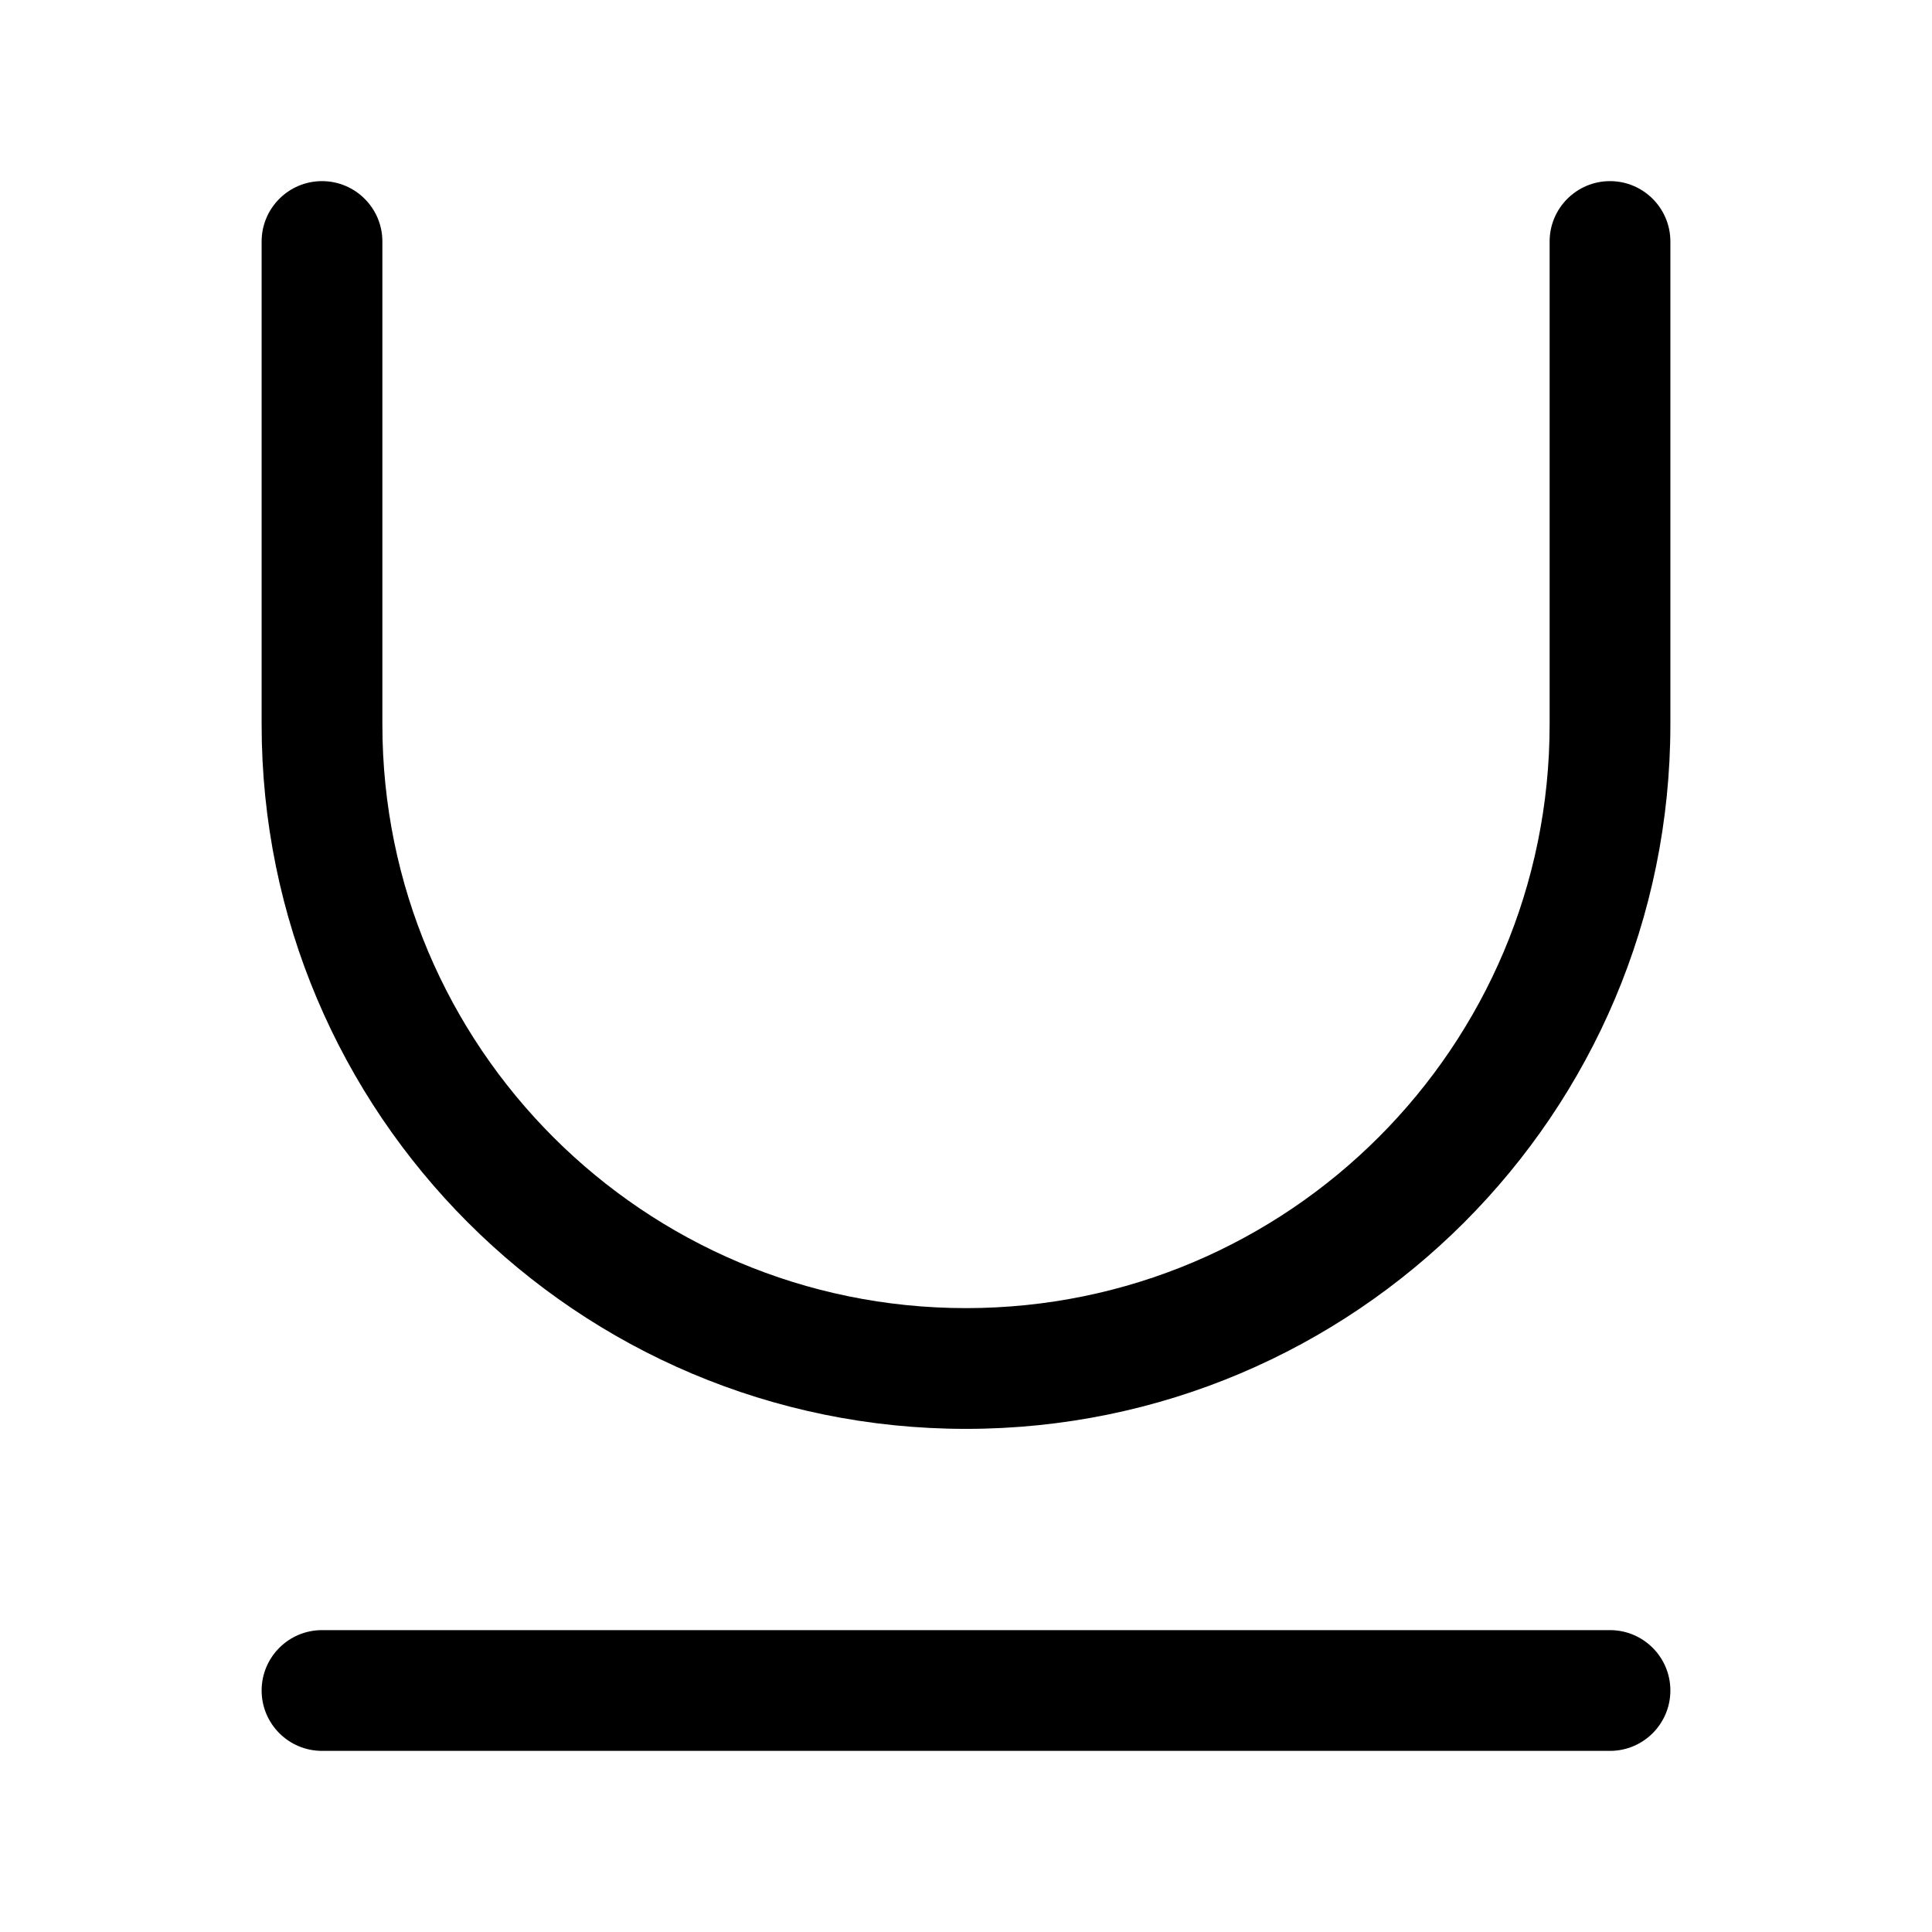 <svg width="24" height="24" viewBox="0 0 24 24" fill="none" xmlns="http://www.w3.org/2000/svg">
<path d="M4.75 3C4.75 2.586 4.414 2.25 4 2.25C3.586 2.25 3.25 2.586 3.25 3V9C3.25 13.832 7.168 17.75 12 17.75C16.832 17.75 20.75 13.832 20.75 9V3C20.75 2.586 20.414 2.25 20 2.25C19.586 2.25 19.25 2.586 19.25 3V9C19.25 13.004 16.004 16.25 12 16.25C7.996 16.25 4.75 13.004 4.75 9V3Z" fill="currentColor"/>
<path d="M4 20.25C3.586 20.25 3.25 20.586 3.25 21C3.25 21.414 3.586 21.75 4 21.75H20C20.414 21.75 20.75 21.414 20.75 21C20.75 20.586 20.414 20.25 20 20.25H4Z" fill="currentColor"/>
</svg>
